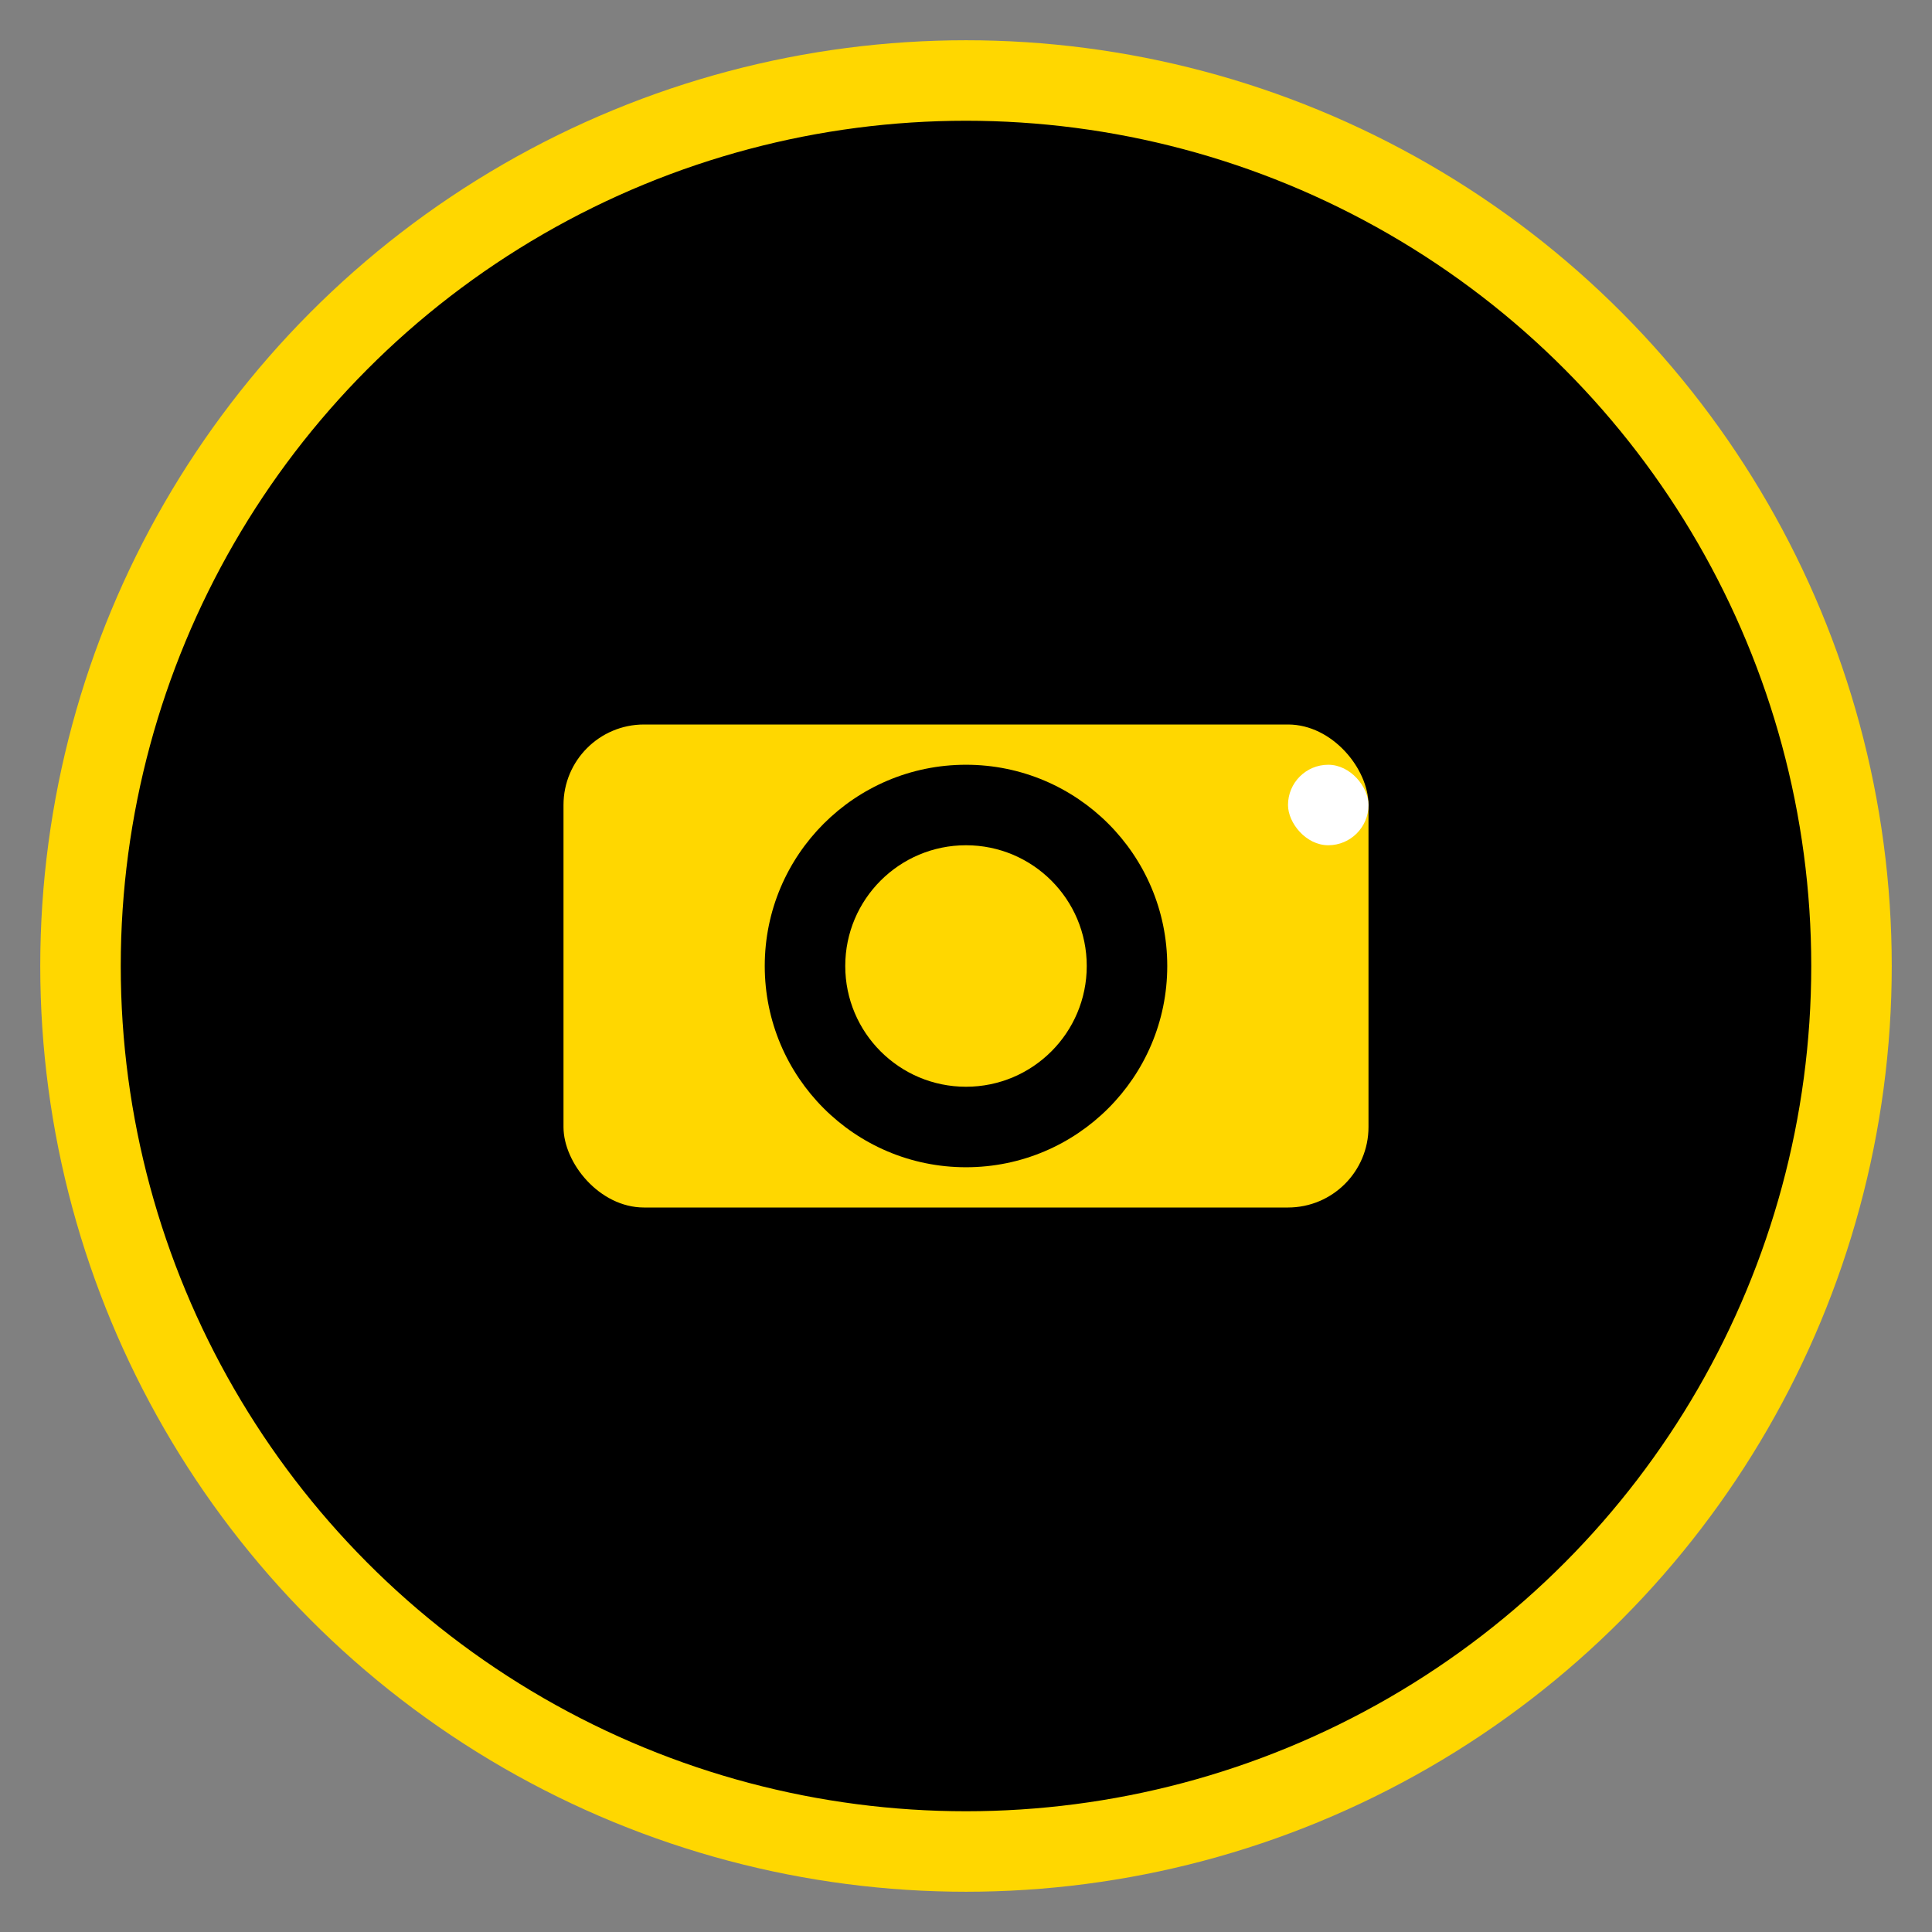 <!-- Small icon version of RentApp logo -->
<svg width="48" height="48" viewBox="0 0 48 48" xmlns="http://www.w3.org/2000/svg">
  <rect x="0" y="0" width="48" height="48" fill="#808080" stroke="none"/>
  <!-- Background circle -->
  <circle cx="24" cy="24" r="22" fill="#000000" stroke="#FFD700" stroke-width="2"/>
  
  <!-- Camera icon -->
  <rect x="14" y="18" width="20" height="12" rx="2" fill="#FFD700"/>
  <circle cx="24" cy="24" r="5" fill="#000000"/>
  <circle cx="24" cy="24" r="3" fill="#FFD700"/>
  
  <!-- Flash -->
  <rect x="32" y="19" width="2" height="2" rx="1" fill="#FFFFFF"/>
</svg>
